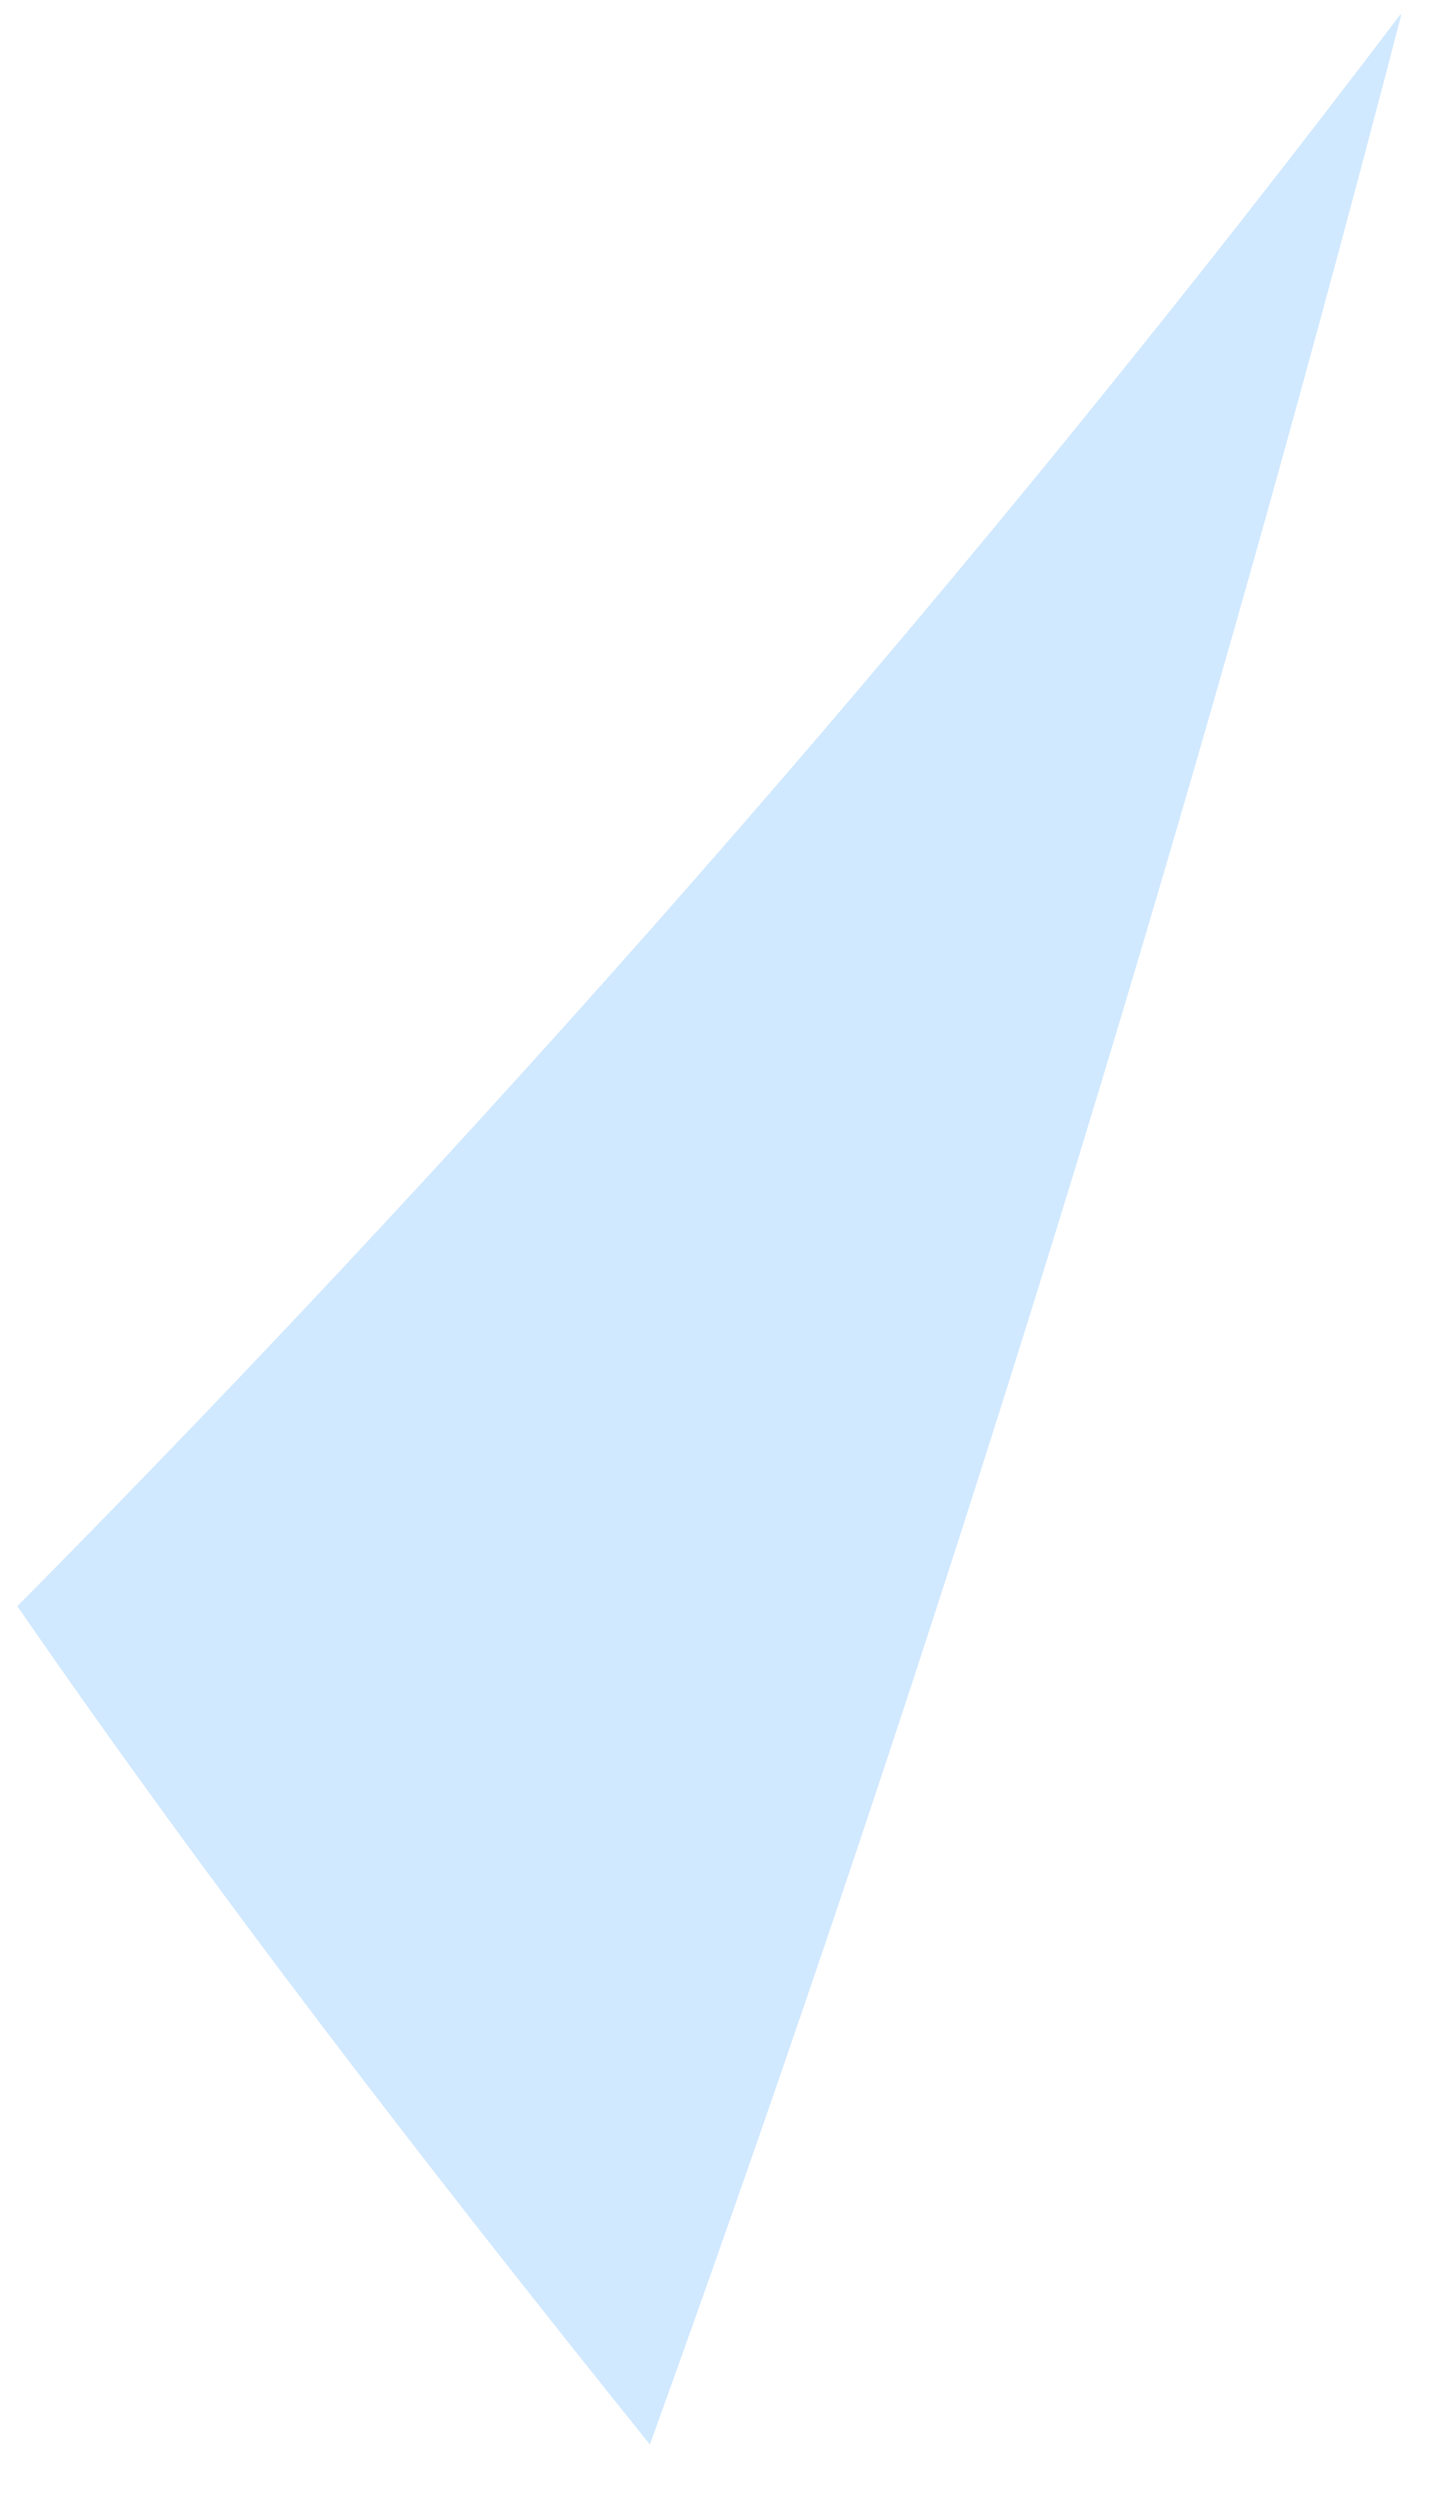 <svg width="25" height="43" viewBox="0 0 25 43" fill="none" xmlns="http://www.w3.org/2000/svg">
<path d="M24.103 0.284C20.444 14.362 16.139 28.329 11.182 42.046C7.325 37.248 3.654 32.49 0.298 27.627C8.892 18.945 16.871 9.783 24.102 0.238L24.103 0.284Z" fill="#D1E9FF"/>
</svg>

